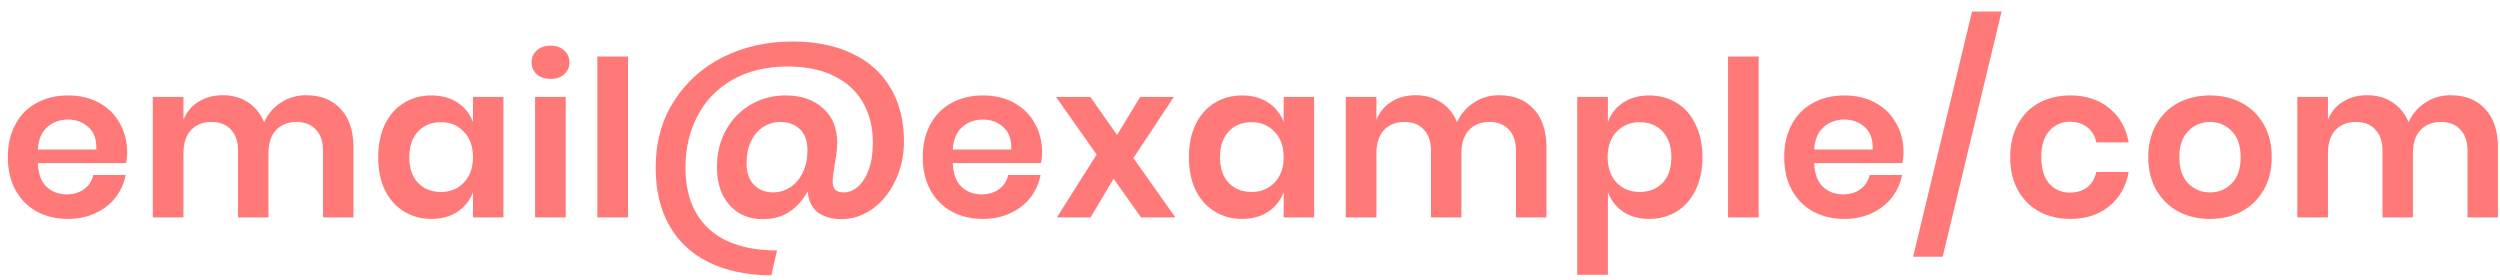 <svg width="161" height="18" viewBox="0 0 161 18" fill="none" xmlns="http://www.w3.org/2000/svg">
<path d="M8.19 9.828C8.19 10.024 8.167 10.248 8.12 10.5H2.436C2.464 11.191 2.651 11.699 2.996 12.026C3.341 12.353 3.771 12.516 4.284 12.516C4.741 12.516 5.119 12.404 5.418 12.18C5.726 11.956 5.922 11.653 6.006 11.27H8.092C7.989 11.811 7.77 12.297 7.434 12.726C7.098 13.155 6.664 13.491 6.132 13.734C5.609 13.977 5.026 14.098 4.382 14.098C3.626 14.098 2.954 13.939 2.366 13.622C1.778 13.295 1.321 12.833 0.994 12.236C0.667 11.639 0.504 10.934 0.504 10.122C0.504 9.31 0.667 8.605 0.994 8.008C1.321 7.401 1.778 6.939 2.366 6.622C2.954 6.305 3.626 6.146 4.382 6.146C5.147 6.146 5.815 6.305 6.384 6.622C6.963 6.939 7.406 7.378 7.714 7.938C8.031 8.489 8.19 9.119 8.19 9.828ZM6.202 9.632C6.23 8.997 6.062 8.517 5.698 8.19C5.343 7.863 4.905 7.7 4.382 7.7C3.85 7.7 3.402 7.863 3.038 8.19C2.674 8.517 2.473 8.997 2.436 9.632H6.202ZM19.711 6.132C20.654 6.132 21.396 6.426 21.937 7.014C22.488 7.593 22.763 8.419 22.763 9.492V14H20.803V9.716C20.803 9.119 20.649 8.661 20.341 8.344C20.043 8.017 19.627 7.854 19.095 7.854C18.545 7.854 18.106 8.027 17.779 8.372C17.453 8.717 17.289 9.221 17.289 9.884V14H15.329V9.716C15.329 9.119 15.175 8.661 14.867 8.344C14.569 8.017 14.153 7.854 13.621 7.854C13.071 7.854 12.632 8.027 12.305 8.372C11.979 8.717 11.815 9.221 11.815 9.884V14H9.841V6.244H11.815V7.714C12.021 7.21 12.343 6.823 12.781 6.552C13.229 6.272 13.747 6.132 14.335 6.132C14.961 6.132 15.502 6.281 15.959 6.58C16.426 6.879 16.776 7.308 17.009 7.868C17.252 7.336 17.611 6.916 18.087 6.608C18.573 6.291 19.114 6.132 19.711 6.132ZM27.786 6.146C28.439 6.146 28.999 6.3 29.466 6.608C29.932 6.916 30.264 7.331 30.46 7.854V6.244H32.42V14H30.46V12.376C30.264 12.899 29.932 13.319 29.466 13.636C28.999 13.944 28.439 14.098 27.786 14.098C27.132 14.098 26.544 13.939 26.022 13.622C25.499 13.305 25.088 12.847 24.79 12.25C24.5 11.643 24.356 10.934 24.356 10.122C24.356 9.31 24.5 8.605 24.79 8.008C25.088 7.401 25.499 6.939 26.022 6.622C26.544 6.305 27.132 6.146 27.786 6.146ZM28.402 7.868C27.786 7.868 27.291 8.069 26.918 8.47C26.544 8.871 26.358 9.422 26.358 10.122C26.358 10.822 26.544 11.373 26.918 11.774C27.291 12.166 27.786 12.362 28.402 12.362C28.999 12.362 29.489 12.161 29.872 11.76C30.264 11.349 30.46 10.803 30.46 10.122C30.46 9.431 30.264 8.885 29.872 8.484C29.489 8.073 28.999 7.868 28.402 7.868ZM34.234 4.018C34.234 3.701 34.346 3.444 34.571 3.248C34.794 3.043 35.089 2.94 35.453 2.94C35.816 2.94 36.111 3.043 36.334 3.248C36.559 3.444 36.67 3.701 36.67 4.018C36.67 4.326 36.559 4.583 36.334 4.788C36.111 4.984 35.816 5.082 35.453 5.082C35.089 5.082 34.794 4.984 34.571 4.788C34.346 4.583 34.234 4.326 34.234 4.018ZM36.432 6.244V14H34.459V6.244H36.432ZM40.442 3.64V14H38.468V3.64H40.442ZM51.032 2.674C52.516 2.674 53.795 2.931 54.868 3.444C55.951 3.948 56.777 4.685 57.346 5.656C57.925 6.617 58.214 7.77 58.214 9.114C58.214 10.038 58.027 10.883 57.654 11.648C57.29 12.413 56.8 13.015 56.184 13.454C55.568 13.893 54.905 14.112 54.196 14.112C53.571 14.112 53.062 13.967 52.67 13.678C52.287 13.389 52.068 12.936 52.012 12.32C51.695 12.899 51.298 13.342 50.822 13.65C50.355 13.958 49.786 14.112 49.114 14.112C48.535 14.112 48.022 13.977 47.574 13.706C47.135 13.426 46.79 13.039 46.538 12.544C46.295 12.04 46.174 11.461 46.174 10.808C46.174 10.603 46.179 10.449 46.188 10.346C46.244 9.543 46.468 8.825 46.86 8.19C47.261 7.546 47.784 7.047 48.428 6.692C49.081 6.328 49.8 6.146 50.584 6.146C51.601 6.146 52.409 6.421 53.006 6.972C53.613 7.513 53.916 8.251 53.916 9.184C53.916 9.38 53.902 9.585 53.874 9.8L53.65 11.312C53.631 11.48 53.622 11.592 53.622 11.648C53.622 11.919 53.678 12.11 53.79 12.222C53.911 12.334 54.093 12.39 54.336 12.39C54.663 12.39 54.966 12.269 55.246 12.026C55.535 11.774 55.769 11.41 55.946 10.934C56.123 10.449 56.212 9.865 56.212 9.184C56.212 8.204 56.002 7.345 55.582 6.608C55.162 5.871 54.541 5.301 53.72 4.9C52.908 4.489 51.914 4.284 50.738 4.284C49.357 4.284 48.167 4.569 47.168 5.138C46.179 5.707 45.427 6.487 44.914 7.476C44.401 8.465 44.144 9.571 44.144 10.794C44.144 12.493 44.643 13.804 45.642 14.728C46.65 15.661 48.115 16.128 50.038 16.128L49.674 17.738C48.087 17.719 46.739 17.435 45.628 16.884C44.517 16.333 43.673 15.54 43.094 14.504C42.515 13.477 42.226 12.241 42.226 10.794C42.226 9.179 42.613 7.761 43.388 6.538C44.163 5.306 45.217 4.354 46.552 3.682C47.896 3.01 49.389 2.674 51.032 2.674ZM51.998 9.674C51.998 9.086 51.839 8.638 51.522 8.33C51.205 8.013 50.78 7.854 50.248 7.854C49.856 7.854 49.492 7.961 49.156 8.176C48.829 8.381 48.568 8.685 48.372 9.086C48.176 9.487 48.078 9.963 48.078 10.514C48.078 11.111 48.237 11.573 48.554 11.9C48.881 12.227 49.291 12.39 49.786 12.39C50.169 12.39 50.528 12.287 50.864 12.082C51.2 11.867 51.471 11.559 51.676 11.158C51.891 10.747 51.998 10.253 51.998 9.674ZM67.112 9.828C67.112 10.024 67.088 10.248 67.042 10.5H61.358C61.386 11.191 61.572 11.699 61.918 12.026C62.263 12.353 62.693 12.516 63.206 12.516C63.663 12.516 64.041 12.404 64.34 12.18C64.648 11.956 64.844 11.653 64.928 11.27H67.014C66.911 11.811 66.692 12.297 66.356 12.726C66.02 13.155 65.586 13.491 65.054 13.734C64.531 13.977 63.948 14.098 63.304 14.098C62.548 14.098 61.876 13.939 61.288 13.622C60.7 13.295 60.242 12.833 59.916 12.236C59.589 11.639 59.426 10.934 59.426 10.122C59.426 9.31 59.589 8.605 59.916 8.008C60.242 7.401 60.7 6.939 61.288 6.622C61.876 6.305 62.548 6.146 63.304 6.146C64.069 6.146 64.737 6.305 65.306 6.622C65.885 6.939 66.328 7.378 66.636 7.938C66.953 8.489 67.112 9.119 67.112 9.828ZM65.124 9.632C65.152 8.997 64.984 8.517 64.62 8.19C64.265 7.863 63.827 7.7 63.304 7.7C62.772 7.7 62.324 7.863 61.96 8.19C61.596 8.517 61.395 8.997 61.358 9.632H65.124ZM73.481 14L71.717 11.508L70.233 14H68.063L70.625 9.954L68.007 6.244H70.219L71.941 8.694L73.425 6.244H75.595L72.991 10.178L75.693 14H73.481ZM79.995 6.146C80.648 6.146 81.208 6.3 81.674 6.608C82.141 6.916 82.472 7.331 82.668 7.854V6.244H84.629V14H82.668V12.376C82.472 12.899 82.141 13.319 81.674 13.636C81.208 13.944 80.648 14.098 79.995 14.098C79.341 14.098 78.753 13.939 78.231 13.622C77.708 13.305 77.297 12.847 76.999 12.25C76.709 11.643 76.564 10.934 76.564 10.122C76.564 9.31 76.709 8.605 76.999 8.008C77.297 7.401 77.708 6.939 78.231 6.622C78.753 6.305 79.341 6.146 79.995 6.146ZM80.611 7.868C79.995 7.868 79.5 8.069 79.126 8.47C78.753 8.871 78.567 9.422 78.567 10.122C78.567 10.822 78.753 11.373 79.126 11.774C79.5 12.166 79.995 12.362 80.611 12.362C81.208 12.362 81.698 12.161 82.081 11.76C82.472 11.349 82.668 10.803 82.668 10.122C82.668 9.431 82.472 8.885 82.081 8.484C81.698 8.073 81.208 7.868 80.611 7.868ZM96.537 6.132C97.48 6.132 98.222 6.426 98.763 7.014C99.314 7.593 99.59 8.419 99.59 9.492V14H97.629V9.716C97.629 9.119 97.475 8.661 97.168 8.344C96.869 8.017 96.454 7.854 95.921 7.854C95.371 7.854 94.932 8.027 94.606 8.372C94.279 8.717 94.115 9.221 94.115 9.884V14H92.156V9.716C92.156 9.119 92.001 8.661 91.694 8.344C91.395 8.017 90.98 7.854 90.448 7.854C89.897 7.854 89.458 8.027 89.132 8.372C88.805 8.717 88.641 9.221 88.641 9.884V14H86.668V6.244H88.641V7.714C88.847 7.21 89.169 6.823 89.608 6.552C90.055 6.272 90.573 6.132 91.162 6.132C91.787 6.132 92.328 6.281 92.785 6.58C93.252 6.879 93.602 7.308 93.835 7.868C94.078 7.336 94.438 6.916 94.913 6.608C95.399 6.291 95.94 6.132 96.537 6.132ZM106.208 6.146C106.861 6.146 107.449 6.305 107.972 6.622C108.494 6.939 108.9 7.401 109.19 8.008C109.488 8.605 109.638 9.31 109.638 10.122C109.638 10.934 109.488 11.643 109.19 12.25C108.9 12.847 108.494 13.305 107.972 13.622C107.449 13.939 106.861 14.098 106.208 14.098C105.554 14.098 104.994 13.944 104.528 13.636C104.07 13.319 103.744 12.899 103.548 12.376V17.696H101.574V6.244H103.548V7.854C103.744 7.331 104.07 6.916 104.528 6.608C104.994 6.3 105.554 6.146 106.208 6.146ZM105.592 7.868C104.994 7.868 104.5 8.073 104.108 8.484C103.725 8.885 103.534 9.431 103.534 10.122C103.534 10.803 103.725 11.349 104.108 11.76C104.5 12.161 104.994 12.362 105.592 12.362C106.208 12.362 106.702 12.166 107.076 11.774C107.449 11.373 107.636 10.822 107.636 10.122C107.636 9.422 107.449 8.871 107.076 8.47C106.702 8.069 106.208 7.868 105.592 7.868ZM113.259 3.64V14H111.285V3.64H113.259ZM122.588 9.828C122.588 10.024 122.565 10.248 122.518 10.5H116.834C116.862 11.191 117.049 11.699 117.394 12.026C117.74 12.353 118.169 12.516 118.682 12.516C119.14 12.516 119.518 12.404 119.816 12.18C120.124 11.956 120.32 11.653 120.404 11.27H122.49C122.388 11.811 122.168 12.297 121.832 12.726C121.496 13.155 121.062 13.491 120.53 13.734C120.008 13.977 119.424 14.098 118.78 14.098C118.024 14.098 117.352 13.939 116.764 13.622C116.176 13.295 115.719 12.833 115.392 12.236C115.066 11.639 114.902 10.934 114.902 10.122C114.902 9.31 115.066 8.605 115.392 8.008C115.719 7.401 116.176 6.939 116.764 6.622C117.352 6.305 118.024 6.146 118.78 6.146C119.546 6.146 120.213 6.305 120.782 6.622C121.361 6.939 121.804 7.378 122.112 7.938C122.43 8.489 122.588 9.119 122.588 9.828ZM120.6 9.632C120.628 8.997 120.46 8.517 120.096 8.19C119.742 7.863 119.303 7.7 118.78 7.7C118.248 7.7 117.8 7.863 117.436 8.19C117.072 8.517 116.872 8.997 116.834 9.632H120.6ZM128.902 0.742L125.108 16.534H123.204L126.998 0.742H128.902ZM133.335 6.146C134.334 6.146 135.164 6.417 135.827 6.958C136.499 7.499 136.919 8.237 137.087 9.17H135.001C134.917 8.759 134.726 8.437 134.427 8.204C134.128 7.961 133.75 7.84 133.293 7.84C132.77 7.84 132.332 8.036 131.977 8.428C131.632 8.811 131.459 9.375 131.459 10.122C131.459 10.869 131.632 11.438 131.977 11.83C132.332 12.213 132.77 12.404 133.293 12.404C133.75 12.404 134.128 12.287 134.427 12.054C134.726 11.811 134.917 11.485 135.001 11.074H137.087C136.919 12.007 136.499 12.745 135.827 13.286C135.164 13.827 134.334 14.098 133.335 14.098C132.579 14.098 131.907 13.939 131.319 13.622C130.731 13.295 130.274 12.833 129.947 12.236C129.62 11.639 129.457 10.934 129.457 10.122C129.457 9.31 129.62 8.605 129.947 8.008C130.274 7.401 130.731 6.939 131.319 6.622C131.907 6.305 132.579 6.146 133.335 6.146ZM142.324 6.146C143.08 6.146 143.756 6.305 144.354 6.622C144.96 6.939 145.436 7.401 145.782 8.008C146.127 8.605 146.3 9.31 146.3 10.122C146.3 10.934 146.127 11.639 145.782 12.236C145.436 12.833 144.96 13.295 144.354 13.622C143.756 13.939 143.08 14.098 142.324 14.098C141.568 14.098 140.886 13.939 140.28 13.622C139.682 13.295 139.211 12.833 138.866 12.236C138.52 11.639 138.348 10.934 138.348 10.122C138.348 9.31 138.52 8.605 138.866 8.008C139.211 7.401 139.682 6.939 140.28 6.622C140.886 6.305 141.568 6.146 142.324 6.146ZM142.324 7.854C141.773 7.854 141.306 8.05 140.924 8.442C140.541 8.825 140.35 9.385 140.35 10.122C140.35 10.859 140.541 11.424 140.924 11.816C141.306 12.199 141.773 12.39 142.324 12.39C142.874 12.39 143.341 12.199 143.724 11.816C144.106 11.424 144.298 10.859 144.298 10.122C144.298 9.385 144.106 8.825 143.724 8.442C143.341 8.05 142.874 7.854 142.324 7.854ZM157.815 6.132C158.757 6.132 159.499 6.426 160.041 7.014C160.591 7.593 160.867 8.419 160.867 9.492V14H158.907V9.716C158.907 9.119 158.753 8.661 158.445 8.344C158.146 8.017 157.731 7.854 157.199 7.854C156.648 7.854 156.209 8.027 155.883 8.372C155.556 8.717 155.393 9.221 155.393 9.884V14H153.433V9.716C153.433 9.119 153.279 8.661 152.971 8.344C152.672 8.017 152.257 7.854 151.725 7.854C151.174 7.854 150.735 8.027 150.409 8.372C150.082 8.717 149.919 9.221 149.919 9.884V14H147.945V6.244H149.919V7.714C150.124 7.21 150.446 6.823 150.885 6.552C151.333 6.272 151.851 6.132 152.439 6.132C153.064 6.132 153.605 6.281 154.063 6.58C154.529 6.879 154.879 7.308 155.113 7.868C155.355 7.336 155.715 6.916 156.191 6.608C156.676 6.291 157.217 6.132 157.815 6.132Z" fill="#FF7979"/>
</svg>
